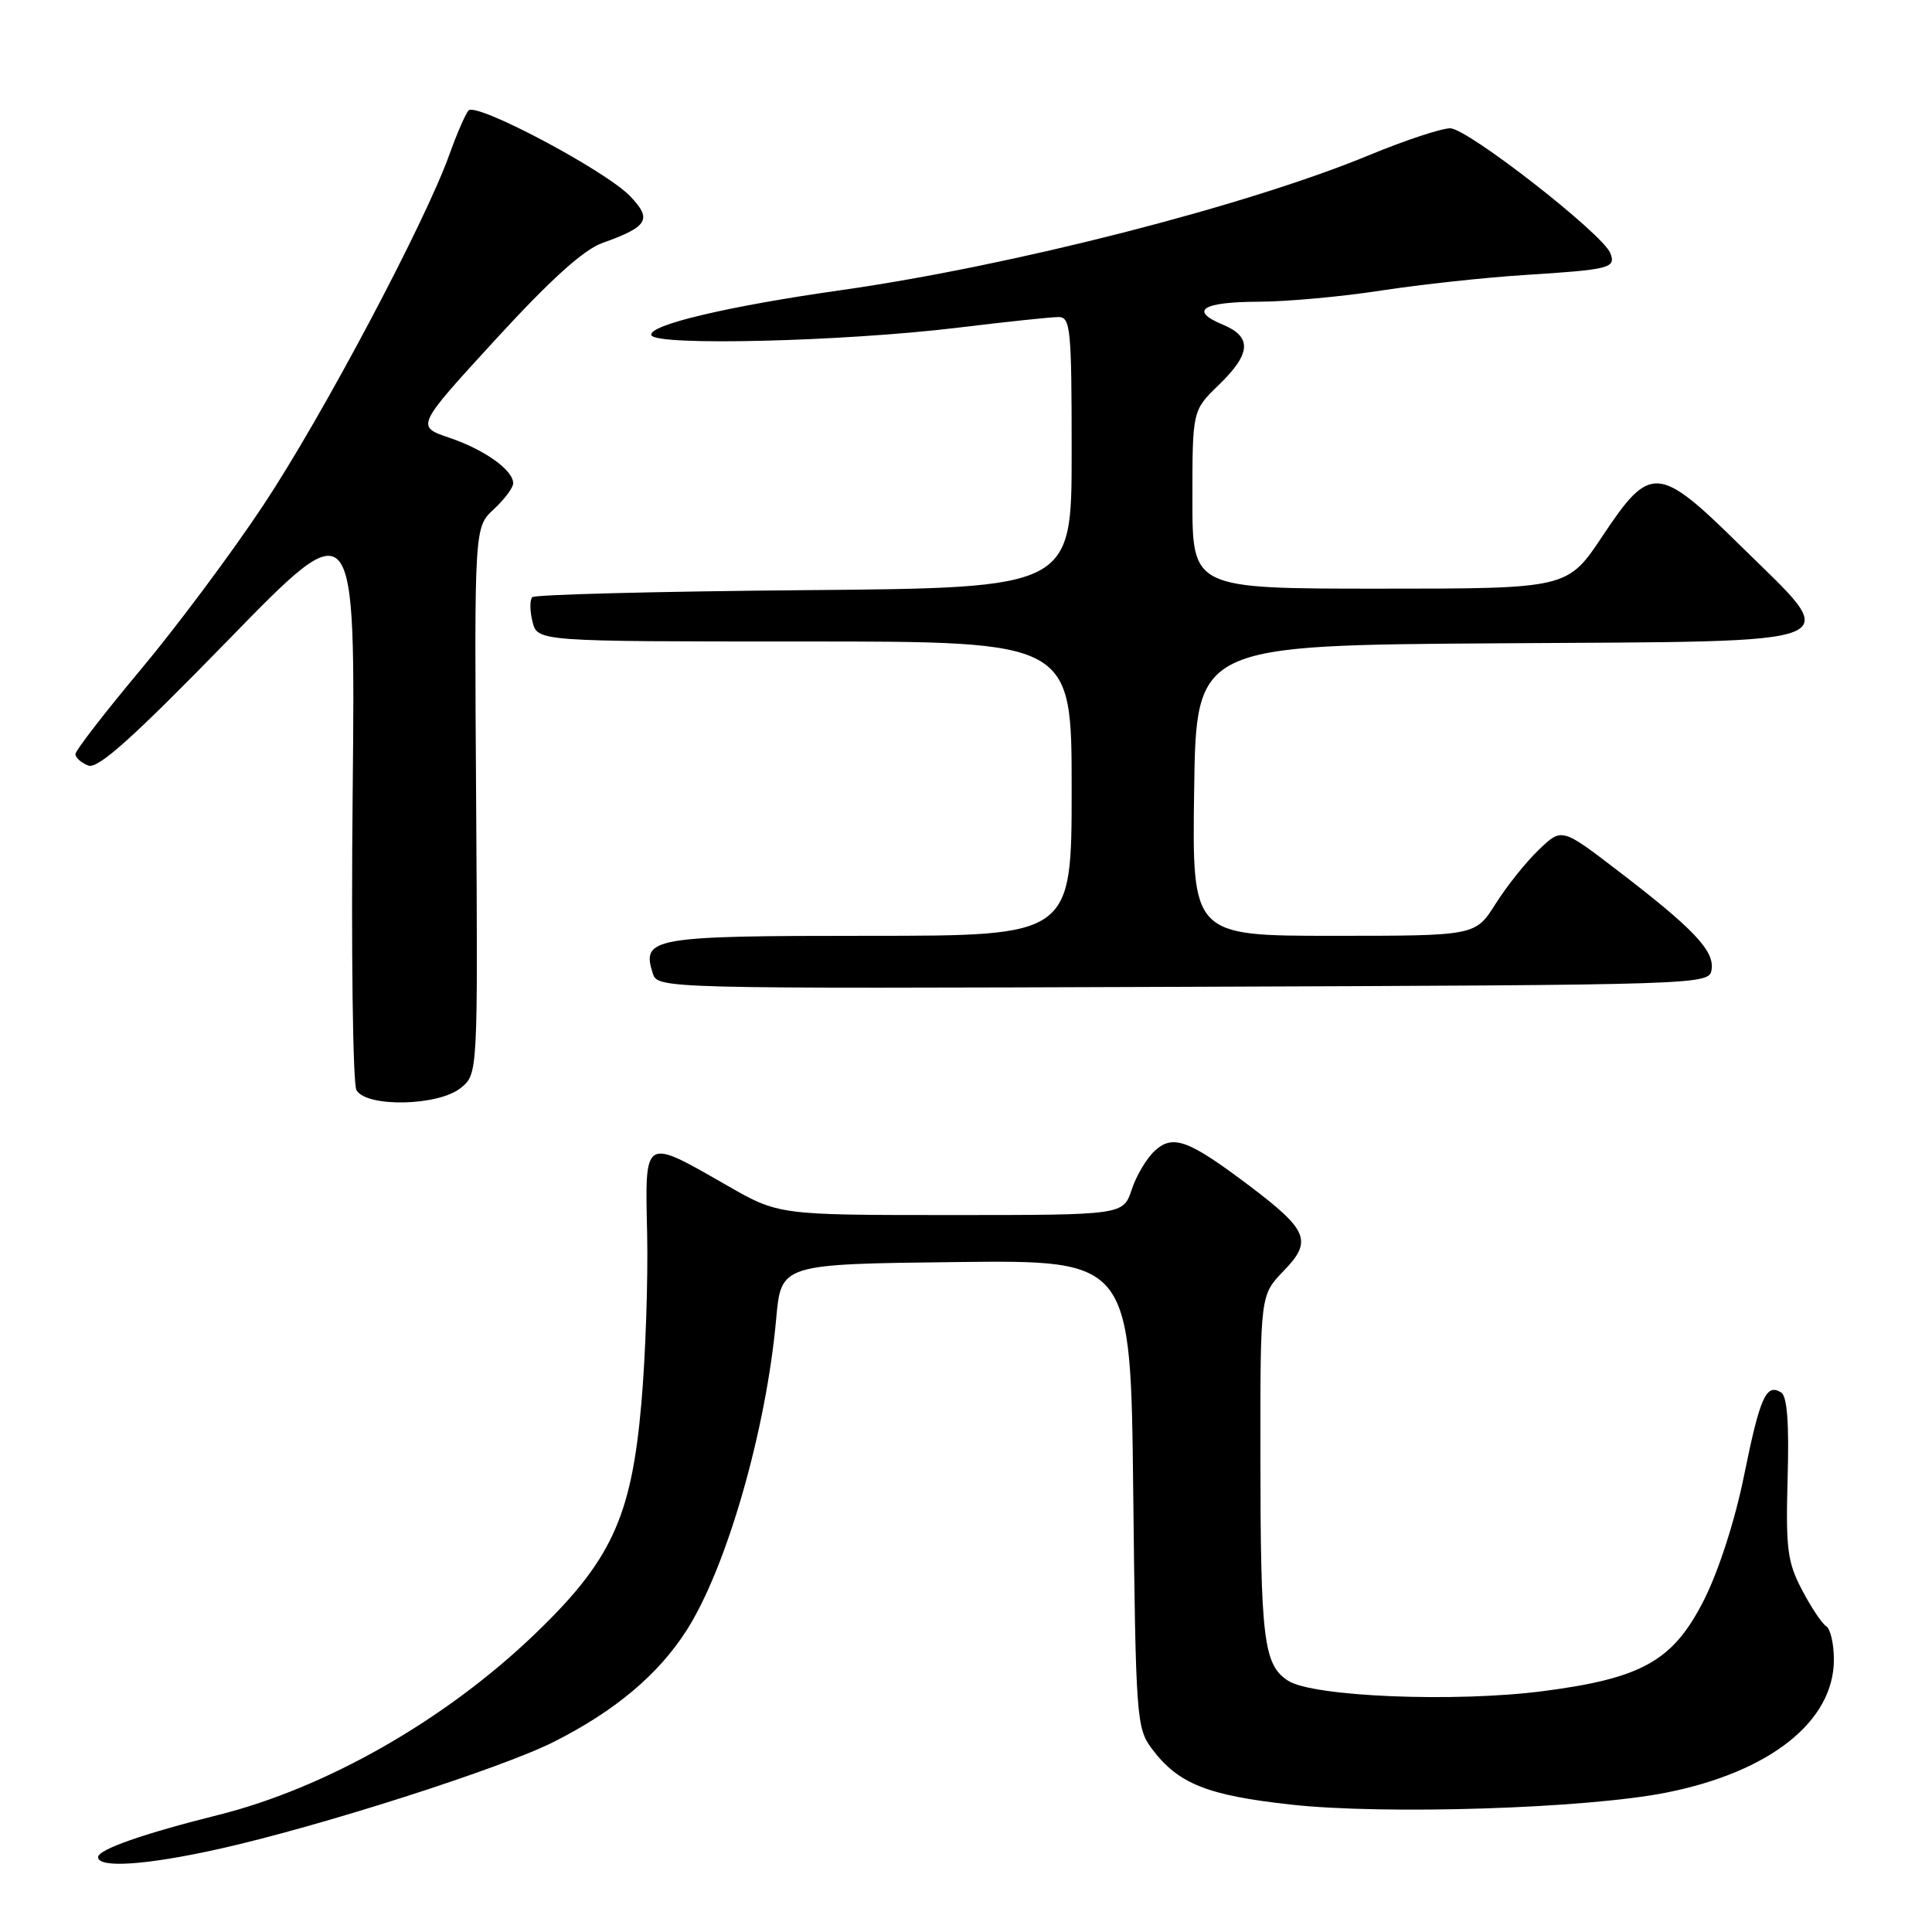 <?xml version="1.0" encoding="UTF-8" standalone="no"?>
<!DOCTYPE svg PUBLIC "-//W3C//DTD SVG 1.1//EN" "http://www.w3.org/Graphics/SVG/1.1/DTD/svg11.dtd" >
<svg xmlns="http://www.w3.org/2000/svg" xmlns:xlink="http://www.w3.org/1999/xlink" version="1.1" viewBox="0 0 256 256">
 <g >
 <path fill="currentColor"
d=" M 28.95 245.01 C 42.26 242.05 66.40 234.33 73.37 230.81 C 81.47 226.73 87.20 221.92 90.95 216.07 C 96.27 207.79 101.53 189.50 102.85 174.73 C 103.50 167.50 103.50 167.50 126.66 167.23 C 149.83 166.96 149.83 166.96 150.16 197.91 C 150.49 227.53 150.59 228.98 152.60 231.68 C 156.09 236.35 159.91 237.89 171.07 239.12 C 183.52 240.49 210.18 239.64 220.79 237.53 C 234.53 234.80 243.00 228.09 243.00 219.91 C 243.00 217.82 242.54 215.84 241.99 215.49 C 241.43 215.15 239.98 212.98 238.78 210.68 C 236.84 207.00 236.61 205.22 236.87 195.86 C 237.08 188.52 236.81 185.00 236.00 184.50 C 234.02 183.28 233.21 185.11 231.10 195.50 C 229.90 201.45 227.74 208.13 225.79 212.00 C 221.71 220.06 217.63 222.37 204.50 224.08 C 192.83 225.60 173.92 224.83 170.67 222.70 C 167.42 220.58 167.02 217.28 167.01 192.55 C 167.00 171.60 167.00 171.60 170.09 168.40 C 173.93 164.45 173.35 163.02 165.59 157.15 C 157.50 151.05 155.45 150.28 153.04 152.46 C 151.96 153.44 150.57 155.76 149.96 157.62 C 148.84 161.00 148.84 161.00 126.01 161.00 C 103.18 161.00 103.18 161.00 96.34 157.08 C 85.22 150.71 85.46 150.57 85.75 163.50 C 85.88 169.55 85.54 179.68 84.98 186.00 C 83.65 201.20 80.94 206.95 70.45 216.92 C 58.71 228.07 43.12 236.93 29.00 240.47 C 18.93 242.99 13.00 245.07 13.00 246.08 C 13.00 247.57 19.38 247.14 28.95 245.01 Z  M 61.05 144.16 C 63.32 142.32 63.32 142.32 63.09 106.09 C 62.85 69.87 62.85 69.87 65.43 67.48 C 66.84 66.17 68.00 64.62 68.00 64.04 C 68.00 62.29 64.22 59.59 59.53 58.00 C 55.11 56.50 55.11 56.50 65.65 45.00 C 72.90 37.09 77.31 33.10 79.79 32.21 C 85.88 30.03 86.45 29.08 83.50 26.00 C 80.23 22.59 63.07 13.49 62.08 14.64 C 61.67 15.11 60.52 17.75 59.54 20.50 C 56.27 29.60 42.70 55.18 34.90 66.93 C 30.68 73.30 23.35 83.12 18.61 88.77 C 13.88 94.43 10.00 99.44 10.00 99.92 C 10.00 100.40 10.77 101.08 11.70 101.44 C 12.98 101.93 17.57 97.81 30.25 84.80 C 47.10 67.50 47.10 67.50 46.73 105.19 C 46.52 125.92 46.75 143.58 47.23 144.44 C 48.52 146.76 58.08 146.57 61.05 144.16 Z  M 226.80 128.43 C 227.15 125.95 224.35 123.01 214.34 115.35 C 206.94 109.68 206.94 109.68 203.91 112.59 C 202.23 114.19 199.66 117.41 198.18 119.75 C 195.50 124.00 195.50 124.00 176.73 124.00 C 157.96 124.00 157.96 124.00 158.23 104.75 C 158.50 85.50 158.50 85.50 198.75 85.24 C 246.44 84.93 244.32 85.79 230.59 72.28 C 219.72 61.57 218.68 61.50 212.36 71.00 C 207.71 78.00 207.71 78.00 182.85 78.00 C 158.00 78.00 158.00 78.00 158.00 66.20 C 158.00 54.39 158.00 54.39 161.50 51.00 C 165.79 46.85 165.93 44.63 162.01 43.01 C 157.52 41.14 159.33 40.00 166.81 39.98 C 170.49 39.97 177.78 39.31 183.00 38.50 C 188.22 37.70 196.78 36.77 202.00 36.44 C 213.36 35.72 214.14 35.52 213.38 33.55 C 212.40 31.00 194.45 17.00 192.16 17.00 C 190.99 17.00 186.18 18.59 181.49 20.53 C 165.16 27.29 134.23 35.20 111.50 38.44 C 96.39 40.58 85.86 43.08 86.31 44.41 C 86.80 45.87 111.78 45.26 127.00 43.41 C 133.32 42.64 139.29 42.01 140.25 42.01 C 141.85 42.00 142.00 43.52 142.00 59.95 C 142.00 77.90 142.00 77.90 106.58 78.20 C 87.10 78.37 70.88 78.78 70.53 79.13 C 70.19 79.48 70.20 80.94 70.56 82.38 C 71.22 85.00 71.22 85.00 106.61 85.00 C 142.00 85.00 142.00 85.00 142.00 104.50 C 142.00 124.00 142.00 124.00 115.12 124.00 C 86.37 124.00 84.99 124.24 86.49 128.96 C 87.14 131.01 87.29 131.01 156.82 130.76 C 226.41 130.50 226.50 130.50 226.80 128.43 Z "/>
</g>
</svg>